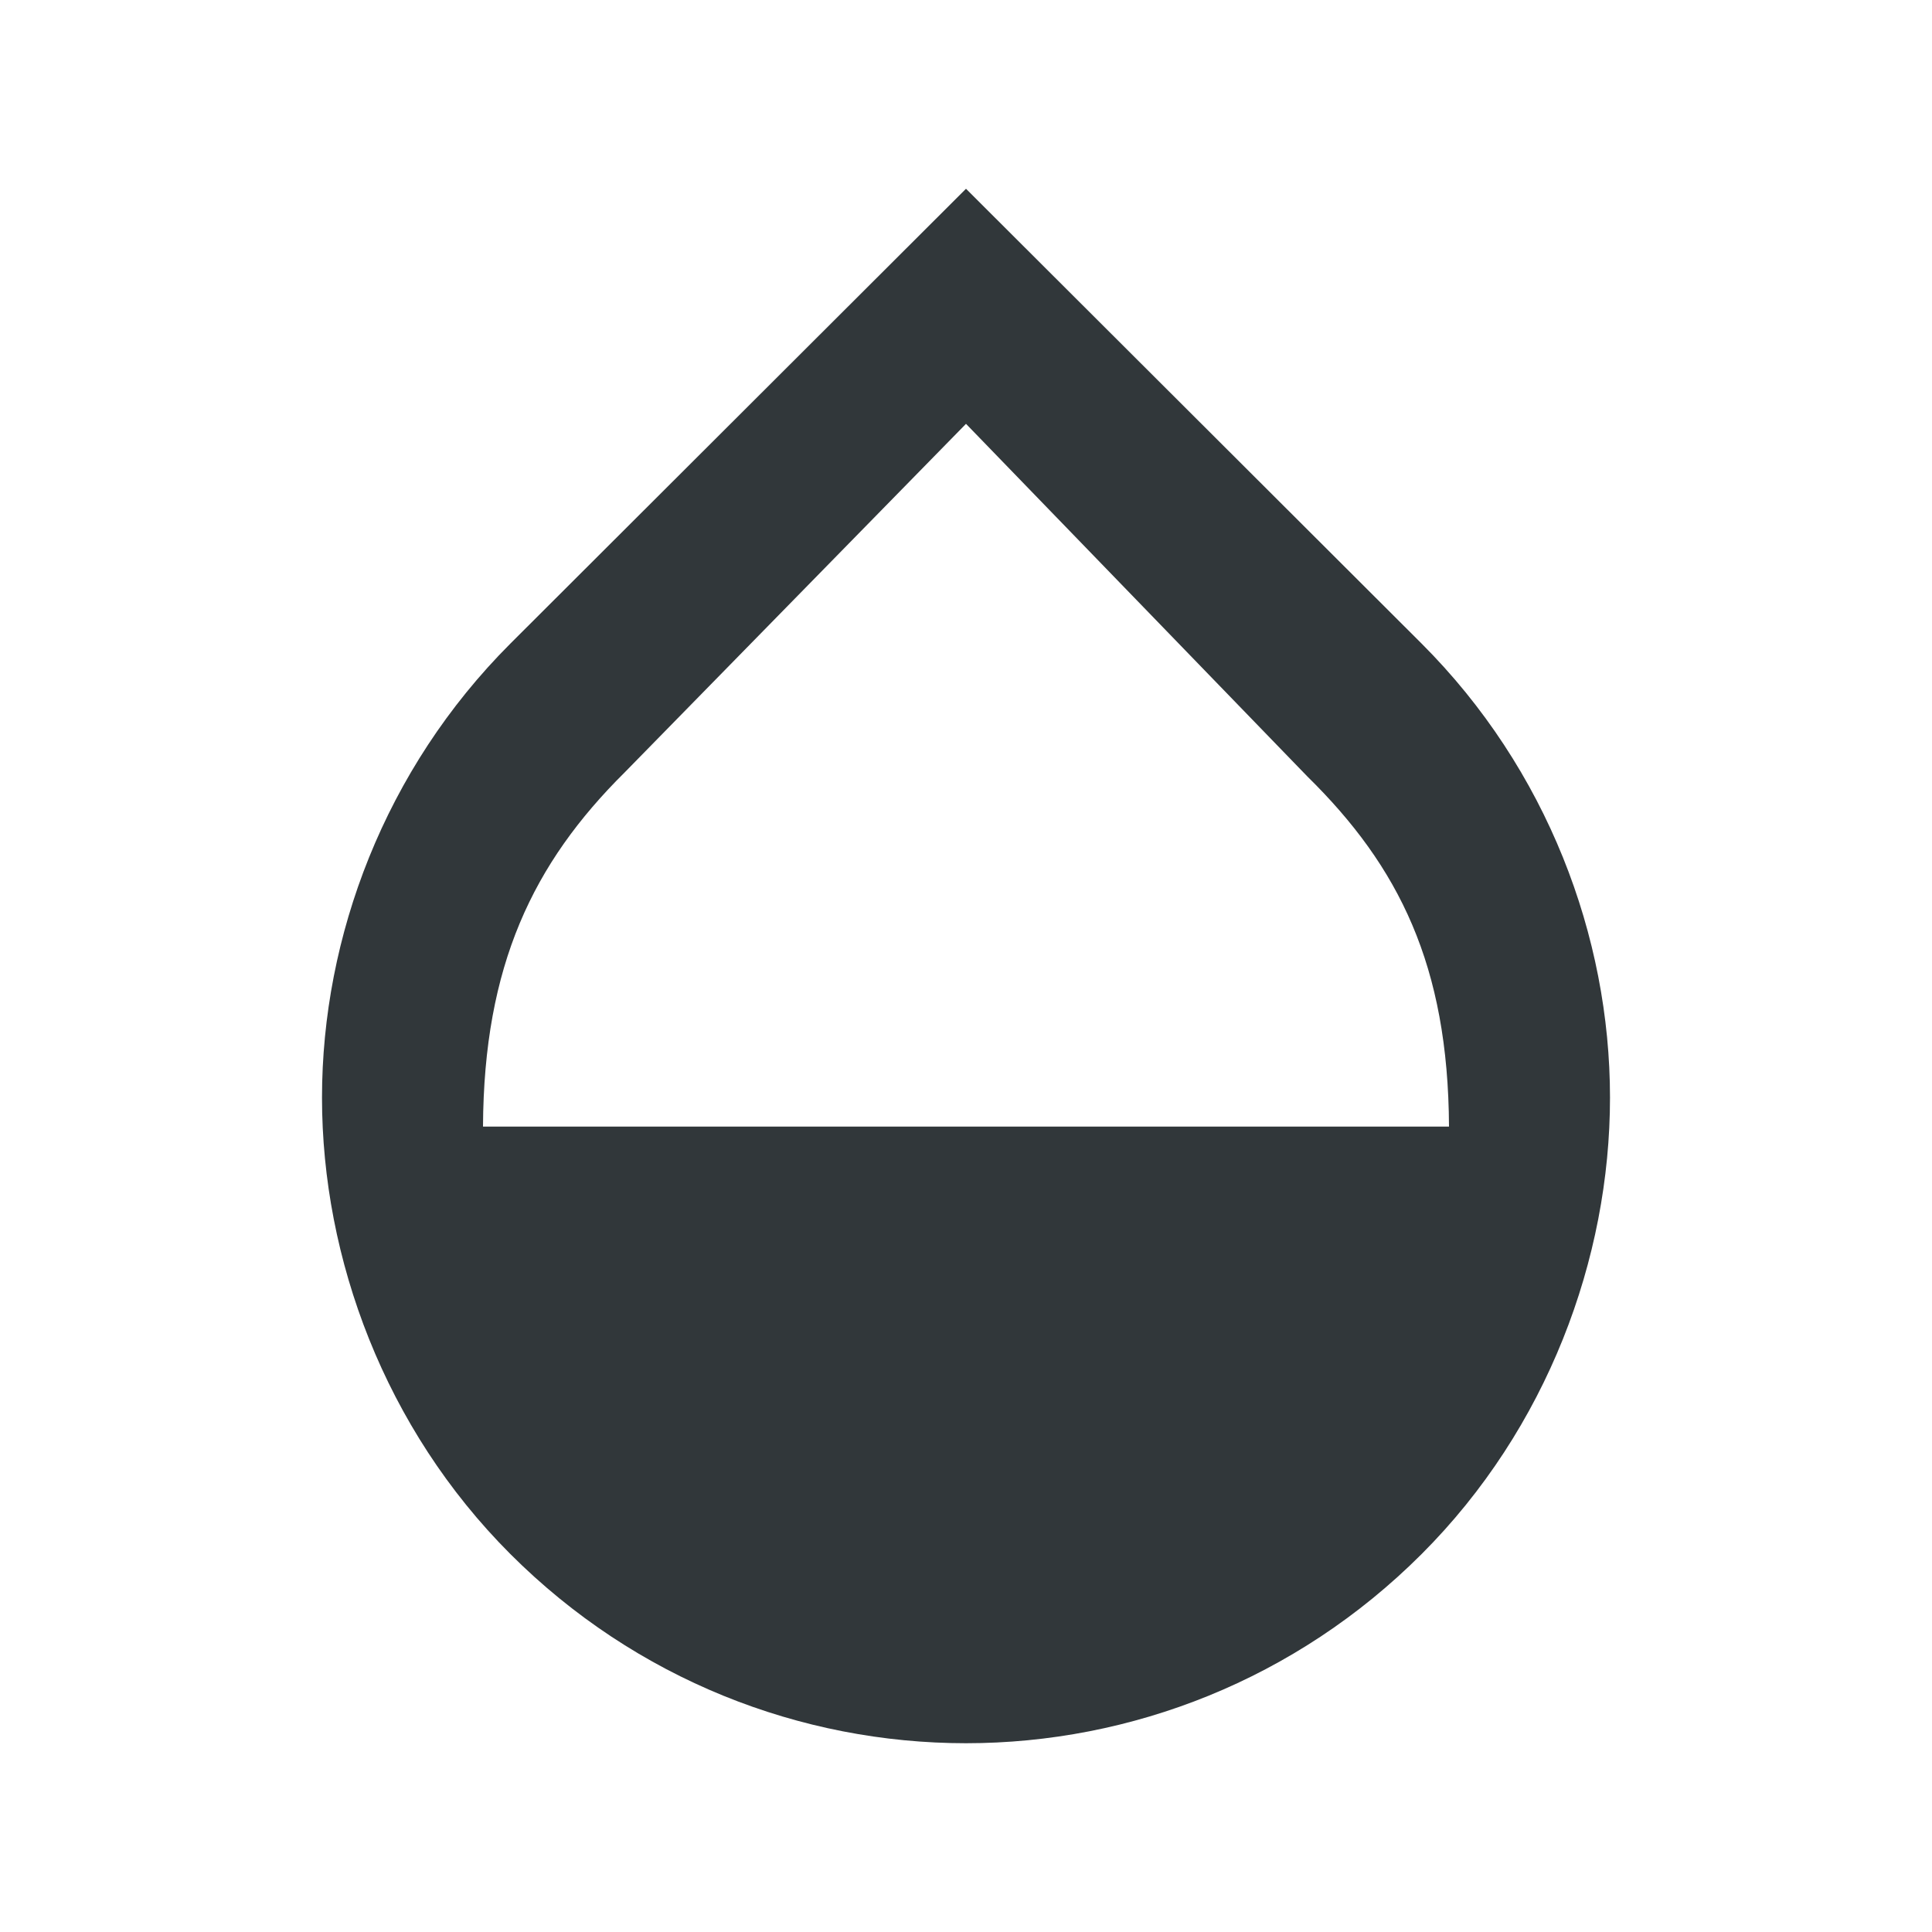 <svg width="24" height="24" viewBox="0 0 24 24" fill="none" xmlns="http://www.w3.org/2000/svg">
<path d="M17.66 7.995L12 2.345L6.34 7.995C4.78 9.555 4 11.635 4 13.635C4 15.635 4.78 17.745 6.34 19.305C7.9 20.865 9.95 21.655 12 21.655C14.05 21.655 16.1 20.865 17.66 19.305C19.22 17.745 20 15.635 20 13.635C20 11.635 19.22 9.555 17.66 7.995ZM6 13.995C6.01 11.995 6.62 10.725 7.76 9.595L12 5.265L16.24 9.645C17.38 10.765 17.99 11.995 18 13.995H6Z" fill="#31373A"/>
</svg>
